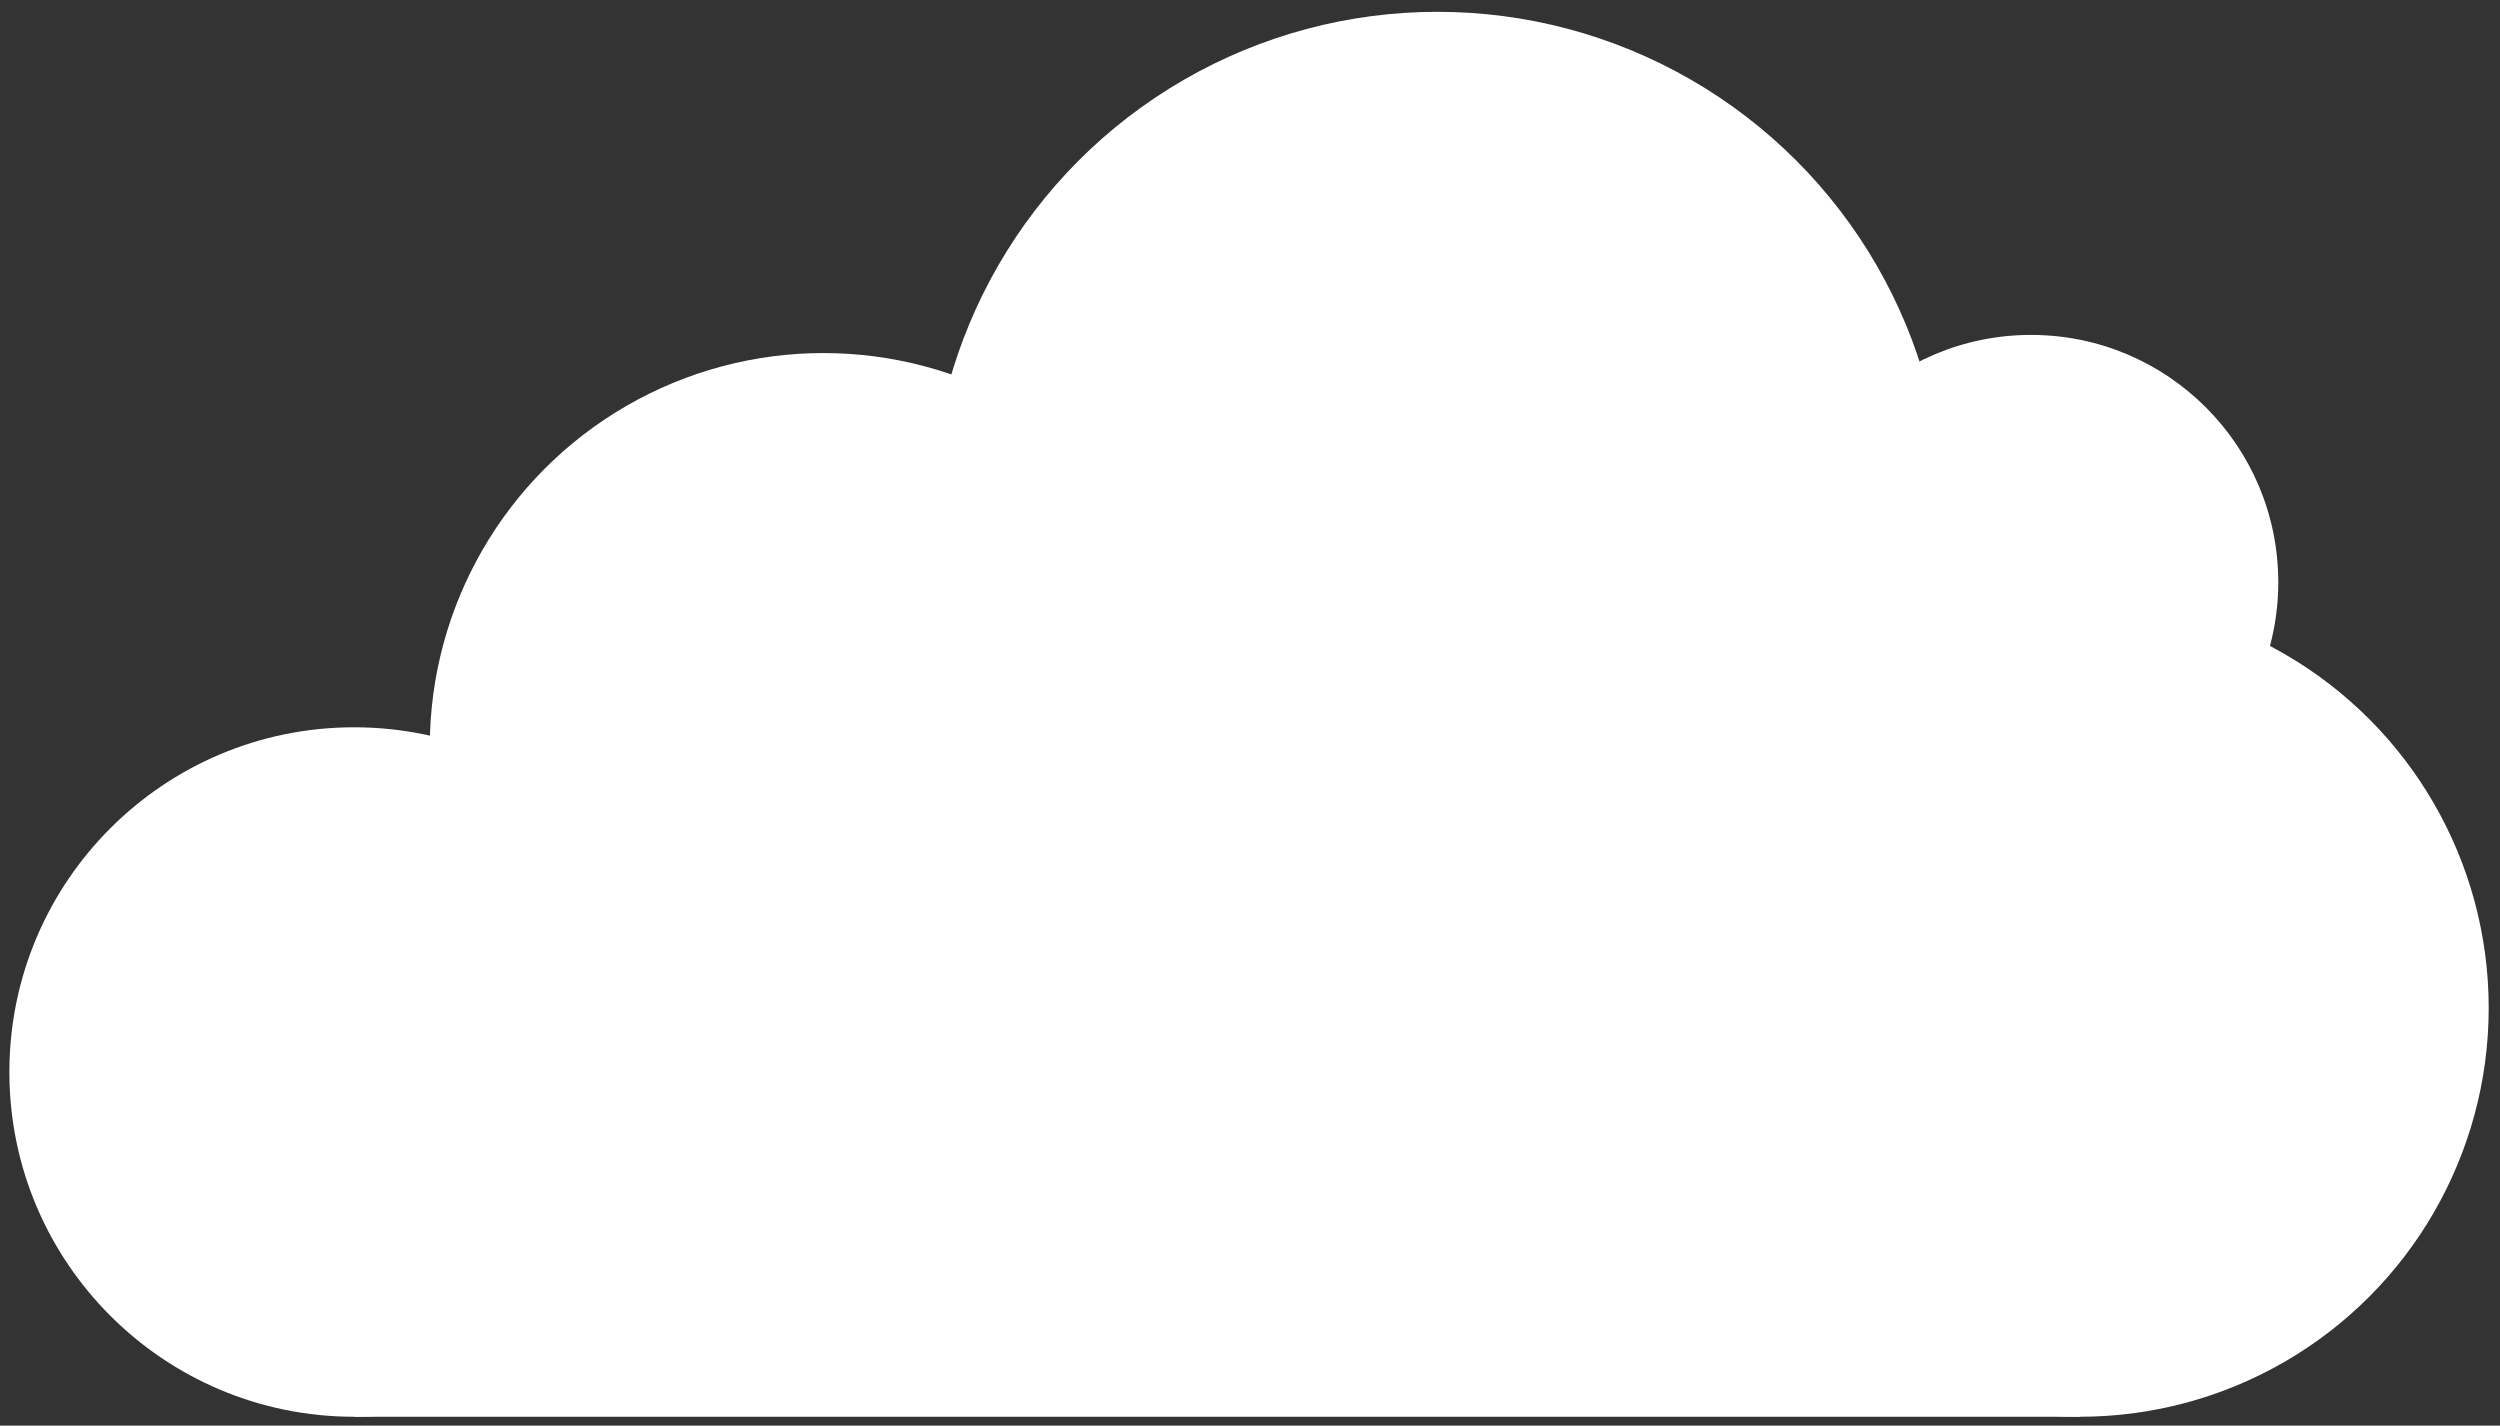 <?xml version="1.0" encoding="UTF-8" standalone="no"?><!DOCTYPE svg PUBLIC "-//W3C//DTD SVG 1.1//EN" "http://www.w3.org/Graphics/SVG/1.1/DTD/svg11.dtd"><svg width="100%" height="100%" viewBox="0 0 121 69" version="1.1" xmlns="http://www.w3.org/2000/svg" xmlns:xlink="http://www.w3.org/1999/xlink" xml:space="preserve" xmlns:serif="http://www.serif.com/" style="fill-rule:evenodd;clip-rule:evenodd;stroke-linejoin:round;stroke-miterlimit:2;"><rect x="0" y="0" width="121" height="69" fill="#333333" stroke="none"/><g><circle cx="100.665" cy="48.783" r="19.788" style="fill:#fff;"/><circle cx="17.139" cy="51.886" r="16.685" style="fill:#fff;"/><circle cx="39.852" cy="36.138" r="19.05" style="fill:#fff;"/><circle cx="98.3" cy="28.178" r="11.968" style="fill:#fff;"/><circle cx="69.574" cy="25.117" r="24.545" style="fill:#fff;"/><rect x="17.139" y="39.014" width="83.526" height="29.557" style="fill:#fff;"/></g></svg>